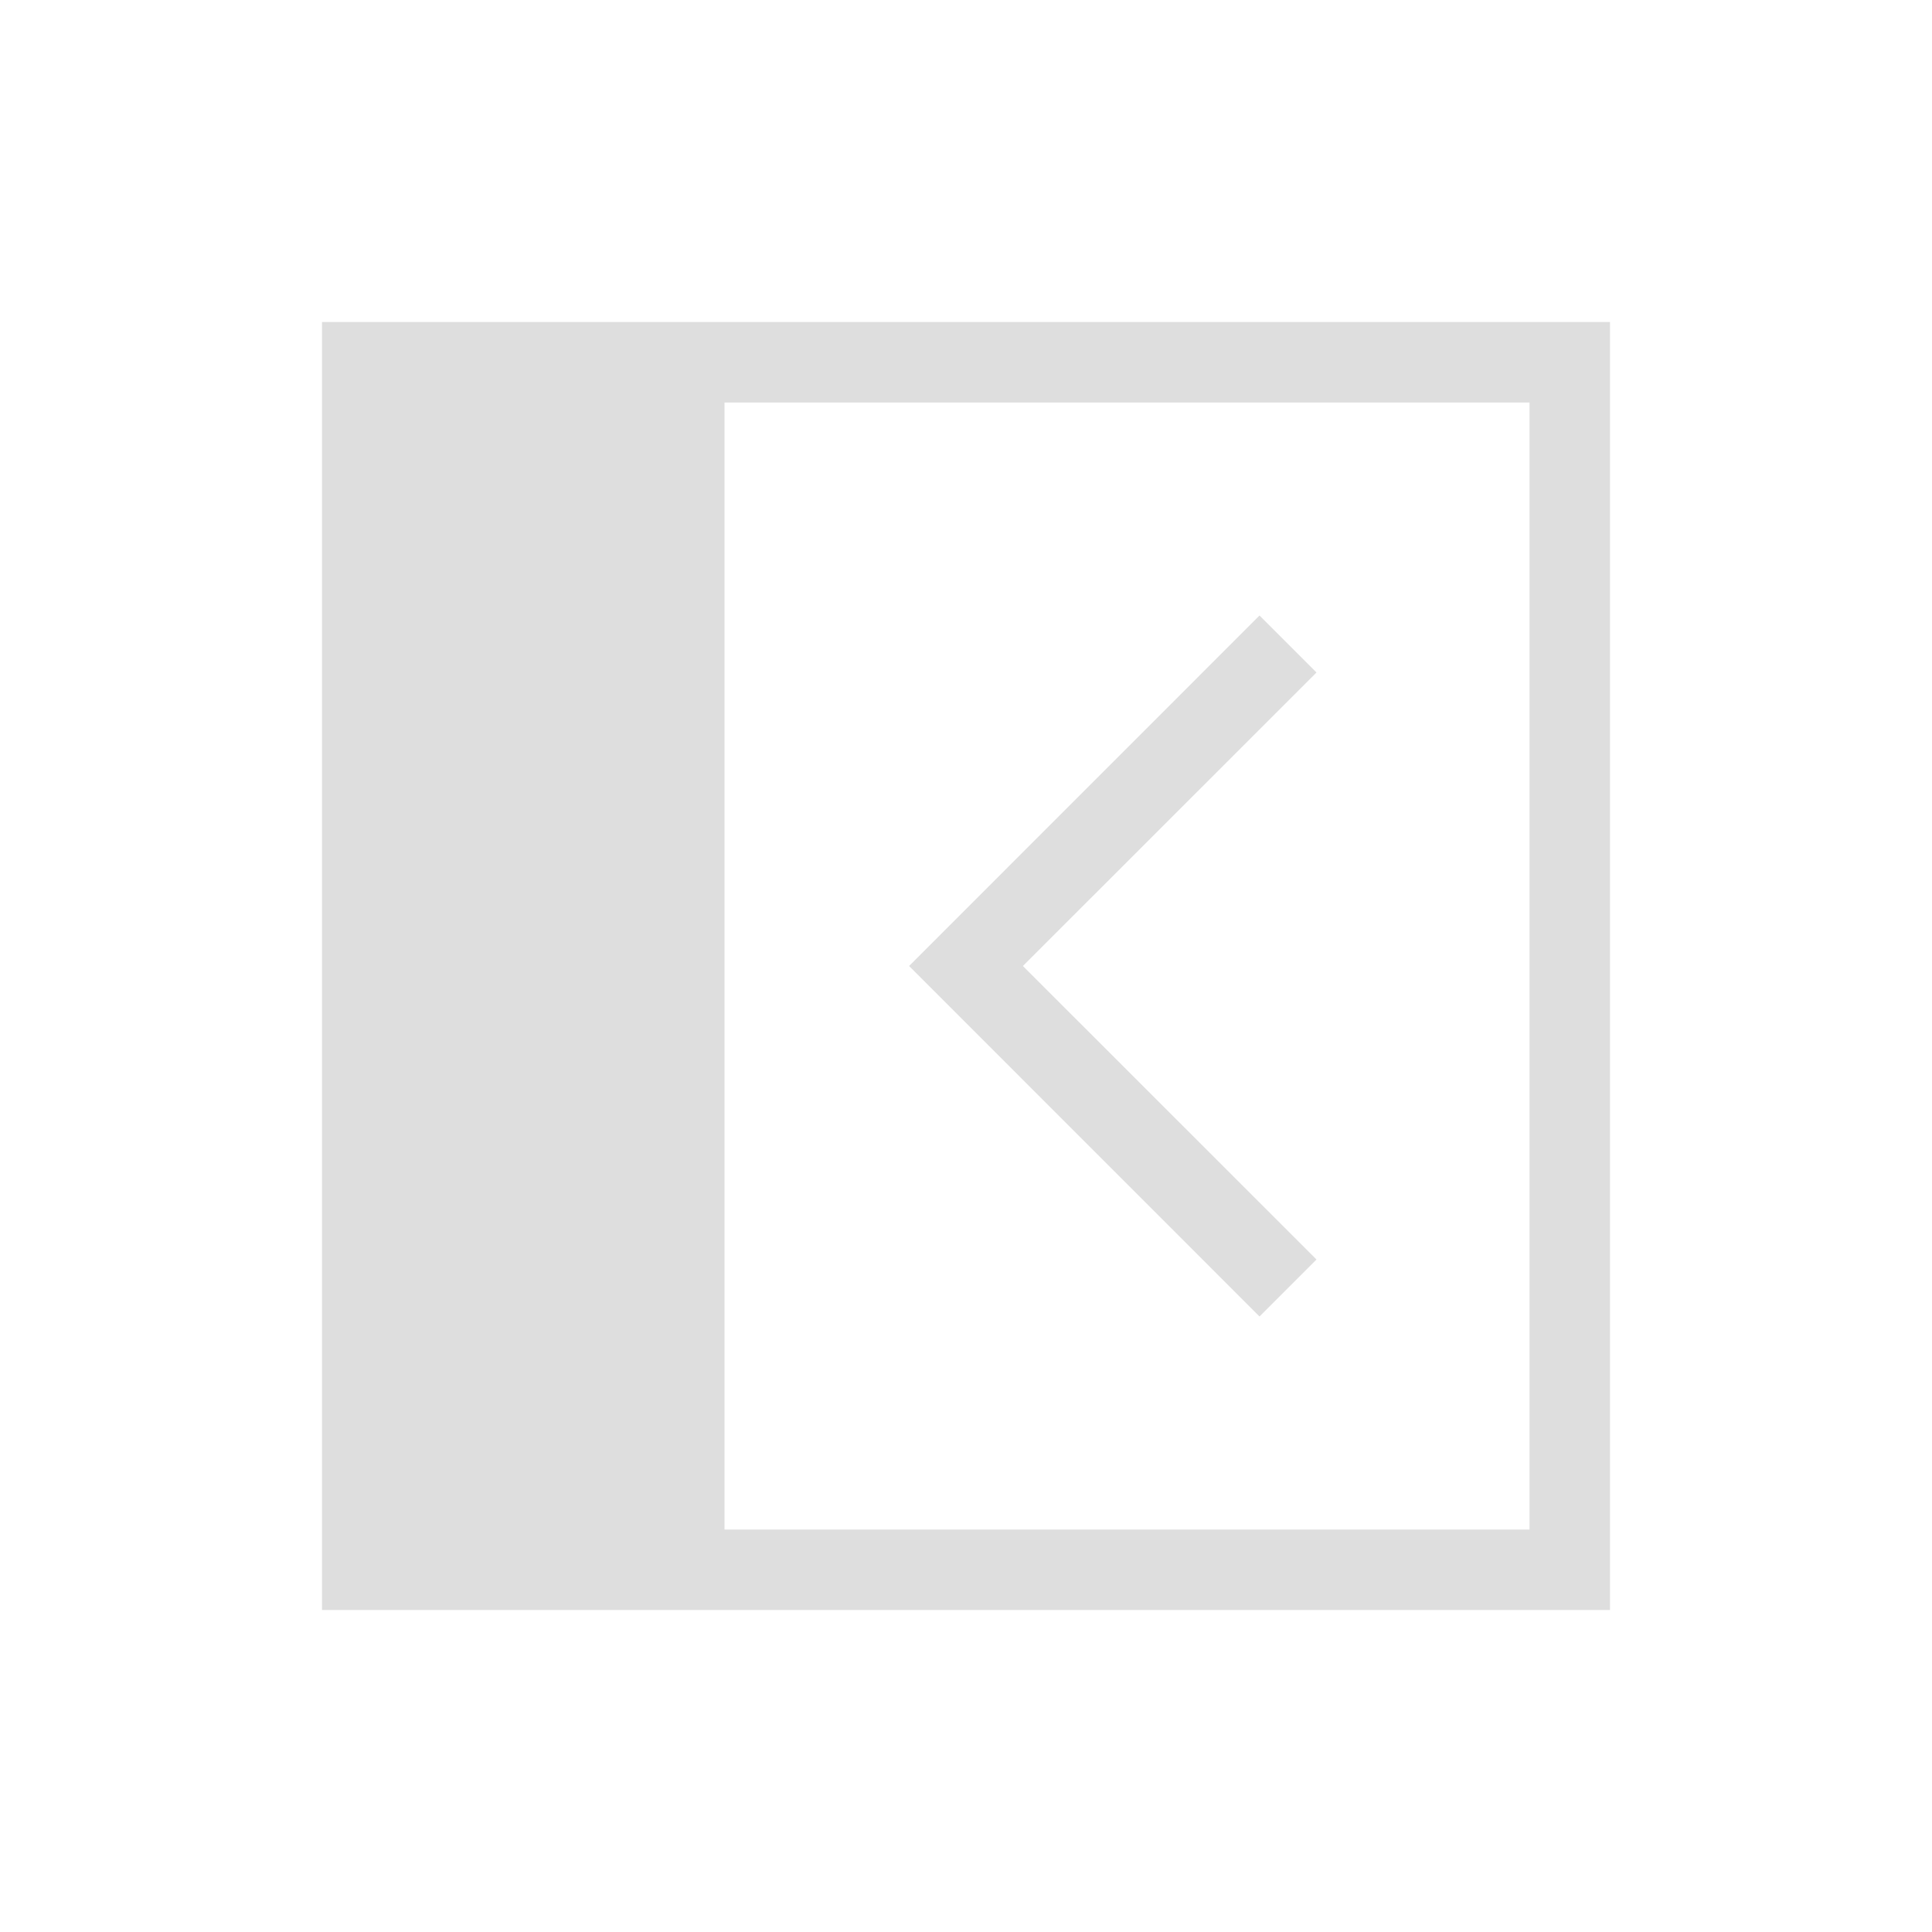 <svg xmlns="http://www.w3.org/2000/svg" width="24" height="24"><g fill="currentColor" style="color:#dedede"><path d="M4 4v16h16V4zm5 1h10v14H9z"/><path d="M15.646 7.646 11.293 12l4.353 4.354.708-.708L12.707 12l3.647-3.646z"/></g></svg>